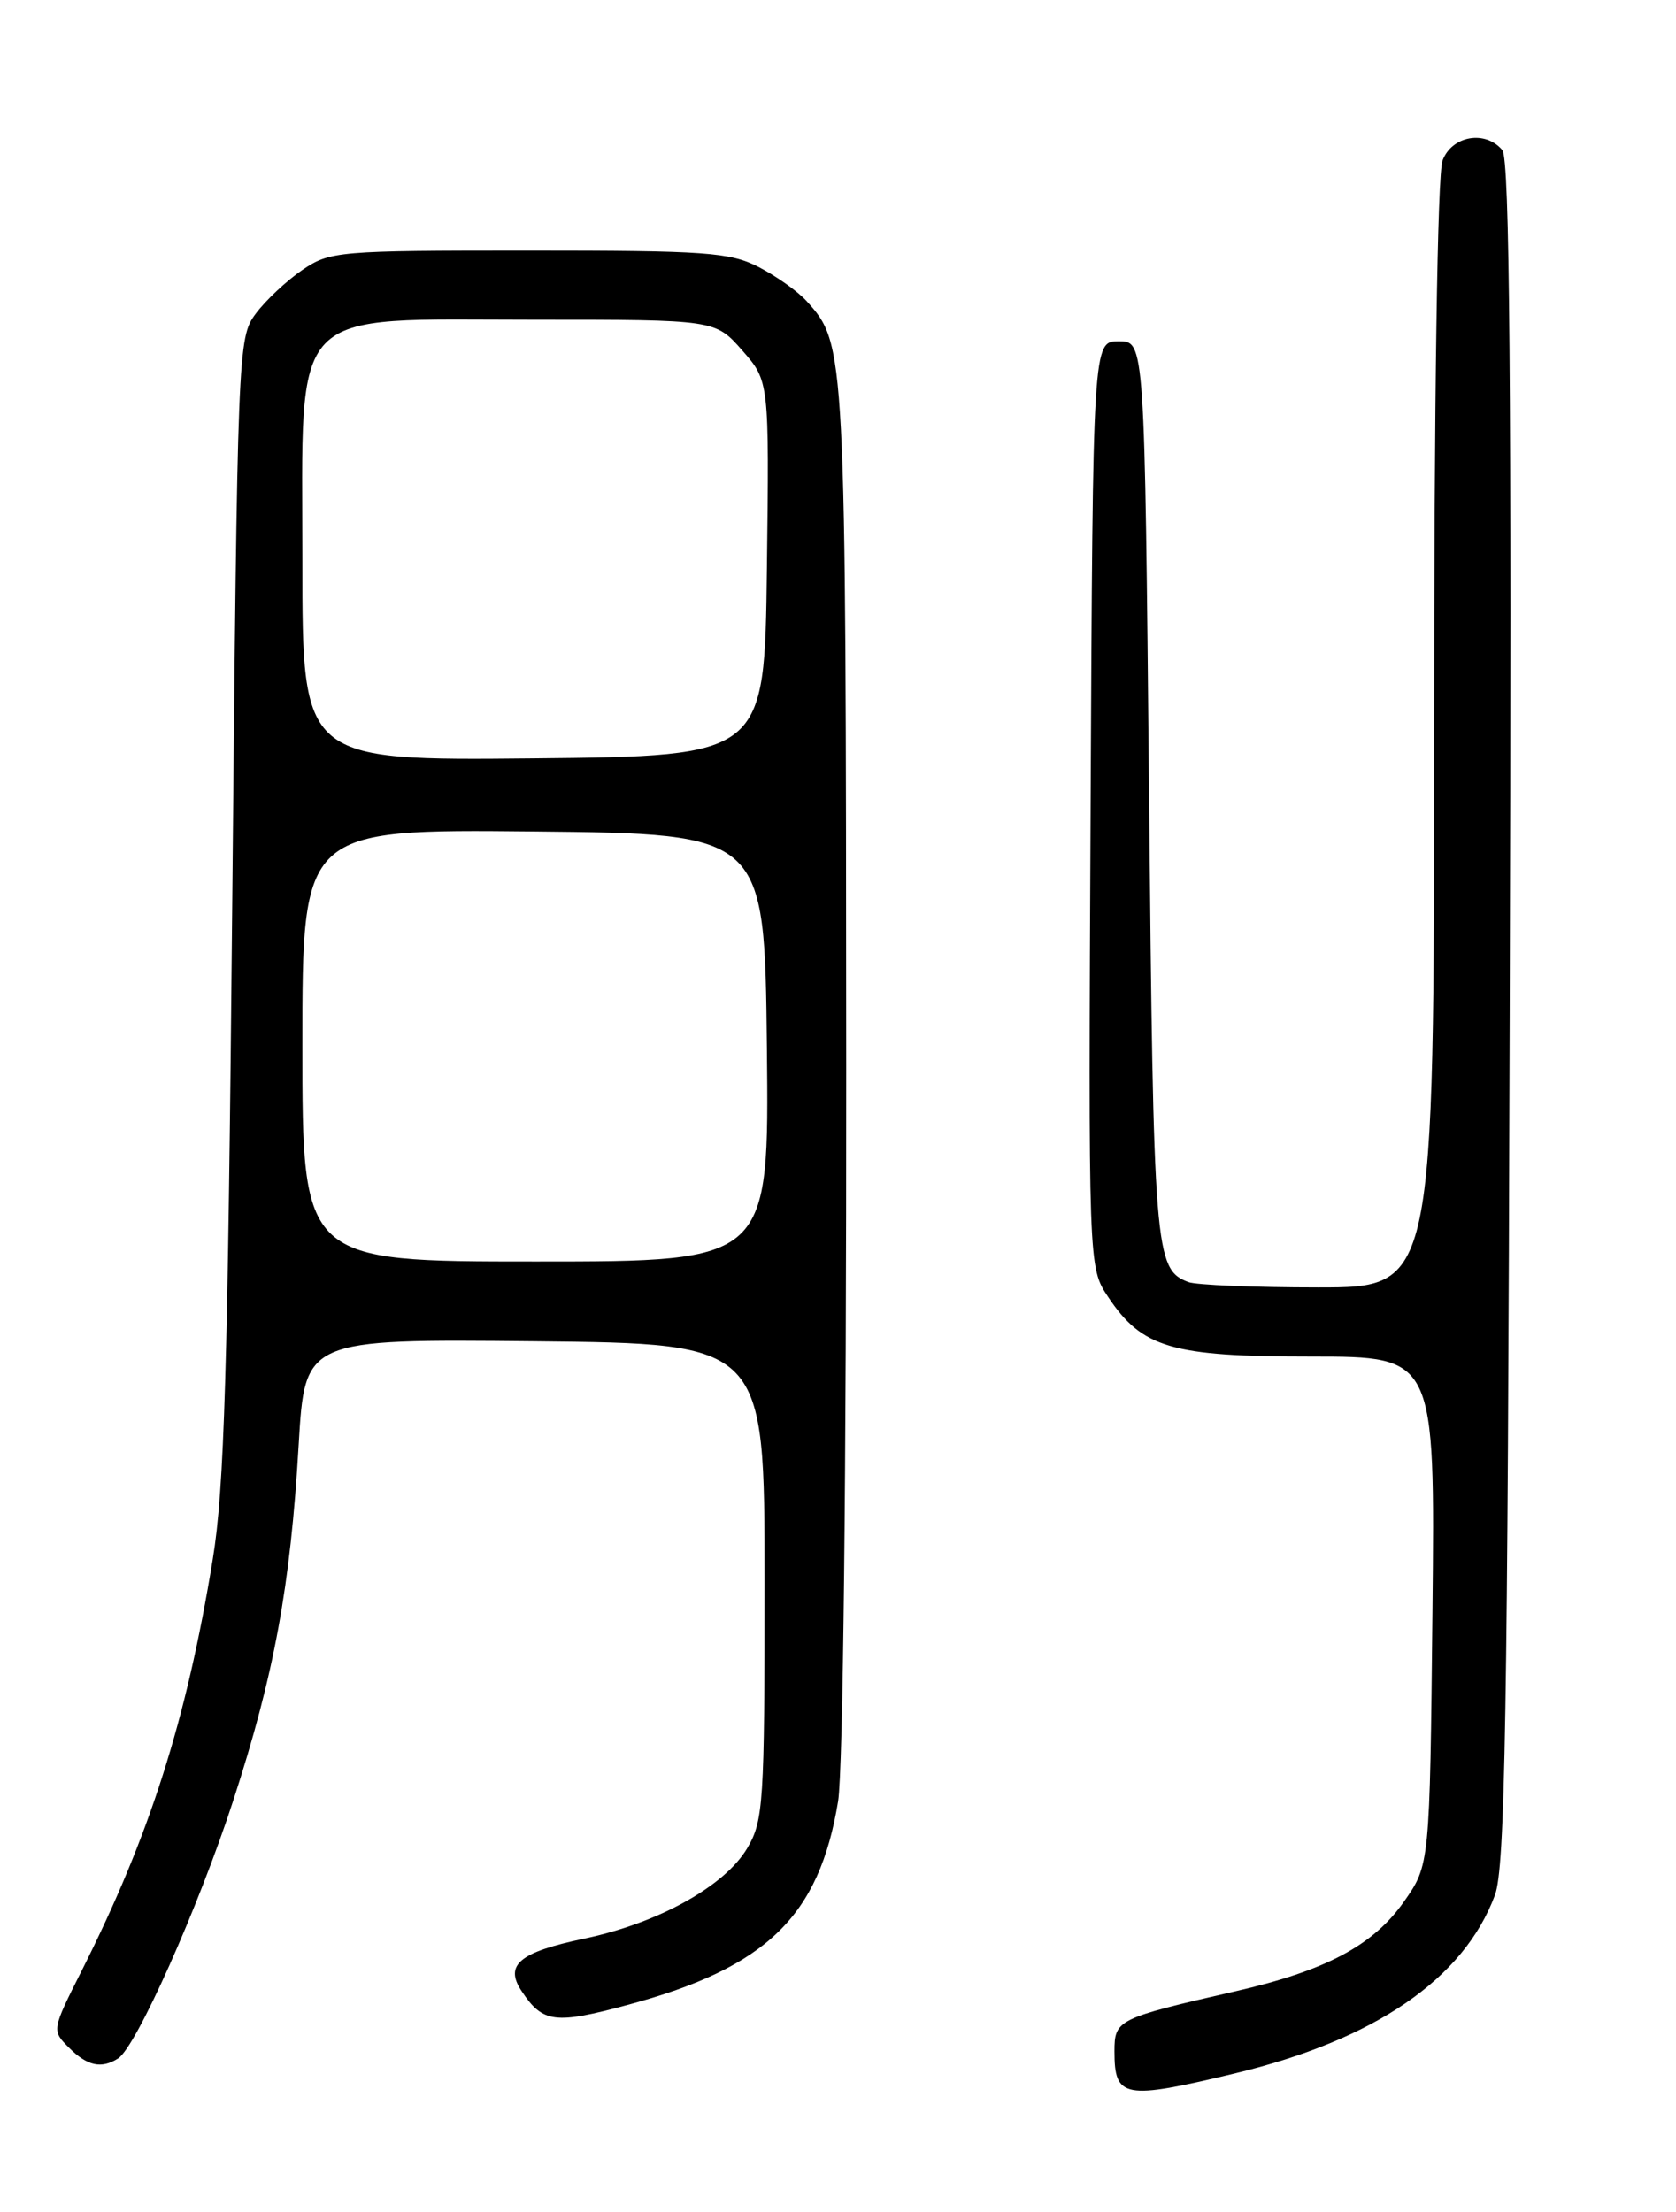 <?xml version="1.0" encoding="UTF-8" standalone="no"?>
<!DOCTYPE svg PUBLIC "-//W3C//DTD SVG 1.1//EN" "http://www.w3.org/Graphics/SVG/1.1/DTD/svg11.dtd" >
<svg xmlns="http://www.w3.org/2000/svg" xmlns:xlink="http://www.w3.org/1999/xlink" version="1.1" viewBox="0 0 194 256">
 <g >
 <path fill="currentColor"
d=" M 142.90 239.97 C 159.13 236.08 169.44 229.02 173.04 219.33 C 174.22 216.14 174.51 199.08 174.75 117.13 C 174.97 44.27 174.75 18.40 173.90 17.38 C 171.95 15.03 168.07 15.69 166.98 18.57 C 166.38 20.13 166.00 45.94 166.00 85.07 C 166.00 149.00 166.00 149.00 152.58 149.00 C 145.20 149.00 138.44 148.72 137.55 148.38 C 133.66 146.89 133.51 145.04 133.00 91.50 C 132.50 39.50 132.50 39.50 129.50 39.50 C 126.50 39.50 126.50 39.50 126.24 93.09 C 125.98 146.68 125.98 146.68 128.26 150.09 C 132.21 156.01 135.59 157.00 151.81 157.00 C 166.11 157.00 166.11 157.00 165.81 186.42 C 165.50 215.83 165.50 215.83 162.50 220.10 C 158.94 225.16 153.46 228.07 143.00 230.46 C 129.32 233.59 129.00 233.75 129.00 237.41 C 129.00 242.84 130.10 243.04 142.90 239.97 Z  M 13.67 238.23 C 15.77 236.89 22.97 220.77 27.00 208.38 C 31.74 193.81 33.62 183.59 34.57 167.23 C 35.29 154.97 35.29 154.97 61.89 155.23 C 88.50 155.50 88.50 155.50 88.50 183.00 C 88.50 208.70 88.37 210.72 86.50 213.89 C 83.89 218.30 76.20 222.57 67.60 224.37 C 60.11 225.94 58.36 227.41 60.38 230.44 C 62.82 234.13 64.23 234.31 72.74 232.01 C 88.73 227.70 94.83 221.78 97.01 208.48 C 97.59 204.92 97.97 170.55 97.95 123.50 C 97.91 40.01 97.90 39.87 93.35 34.83 C 92.33 33.71 89.83 31.94 87.79 30.89 C 84.47 29.20 81.68 29.00 61.19 29.00 C 39.09 29.00 38.18 29.08 34.99 31.25 C 33.17 32.49 30.74 34.77 29.59 36.32 C 27.53 39.10 27.49 40.24 26.88 104.82 C 26.37 158.68 25.97 172.30 24.62 180.50 C 21.59 199.07 17.32 212.47 9.49 228.01 C 5.98 234.98 5.98 234.98 7.99 236.99 C 10.11 239.11 11.73 239.46 13.67 238.23 Z  M 35.00 120.98 C 35.00 95.97 35.00 95.97 61.75 96.23 C 88.50 96.50 88.50 96.50 88.77 121.25 C 89.03 146.00 89.03 146.00 62.02 146.00 C 35.00 146.00 35.00 146.00 35.00 120.98 Z  M 35.00 65.11 C 35.00 34.98 33.06 37.00 61.97 37.00 C 82.79 37.00 82.79 37.00 85.92 40.56 C 89.04 44.11 89.04 44.11 88.77 65.81 C 88.50 87.50 88.50 87.50 61.75 87.77 C 35.00 88.03 35.00 88.03 35.00 65.11 Z "/>
</g>
</svg>